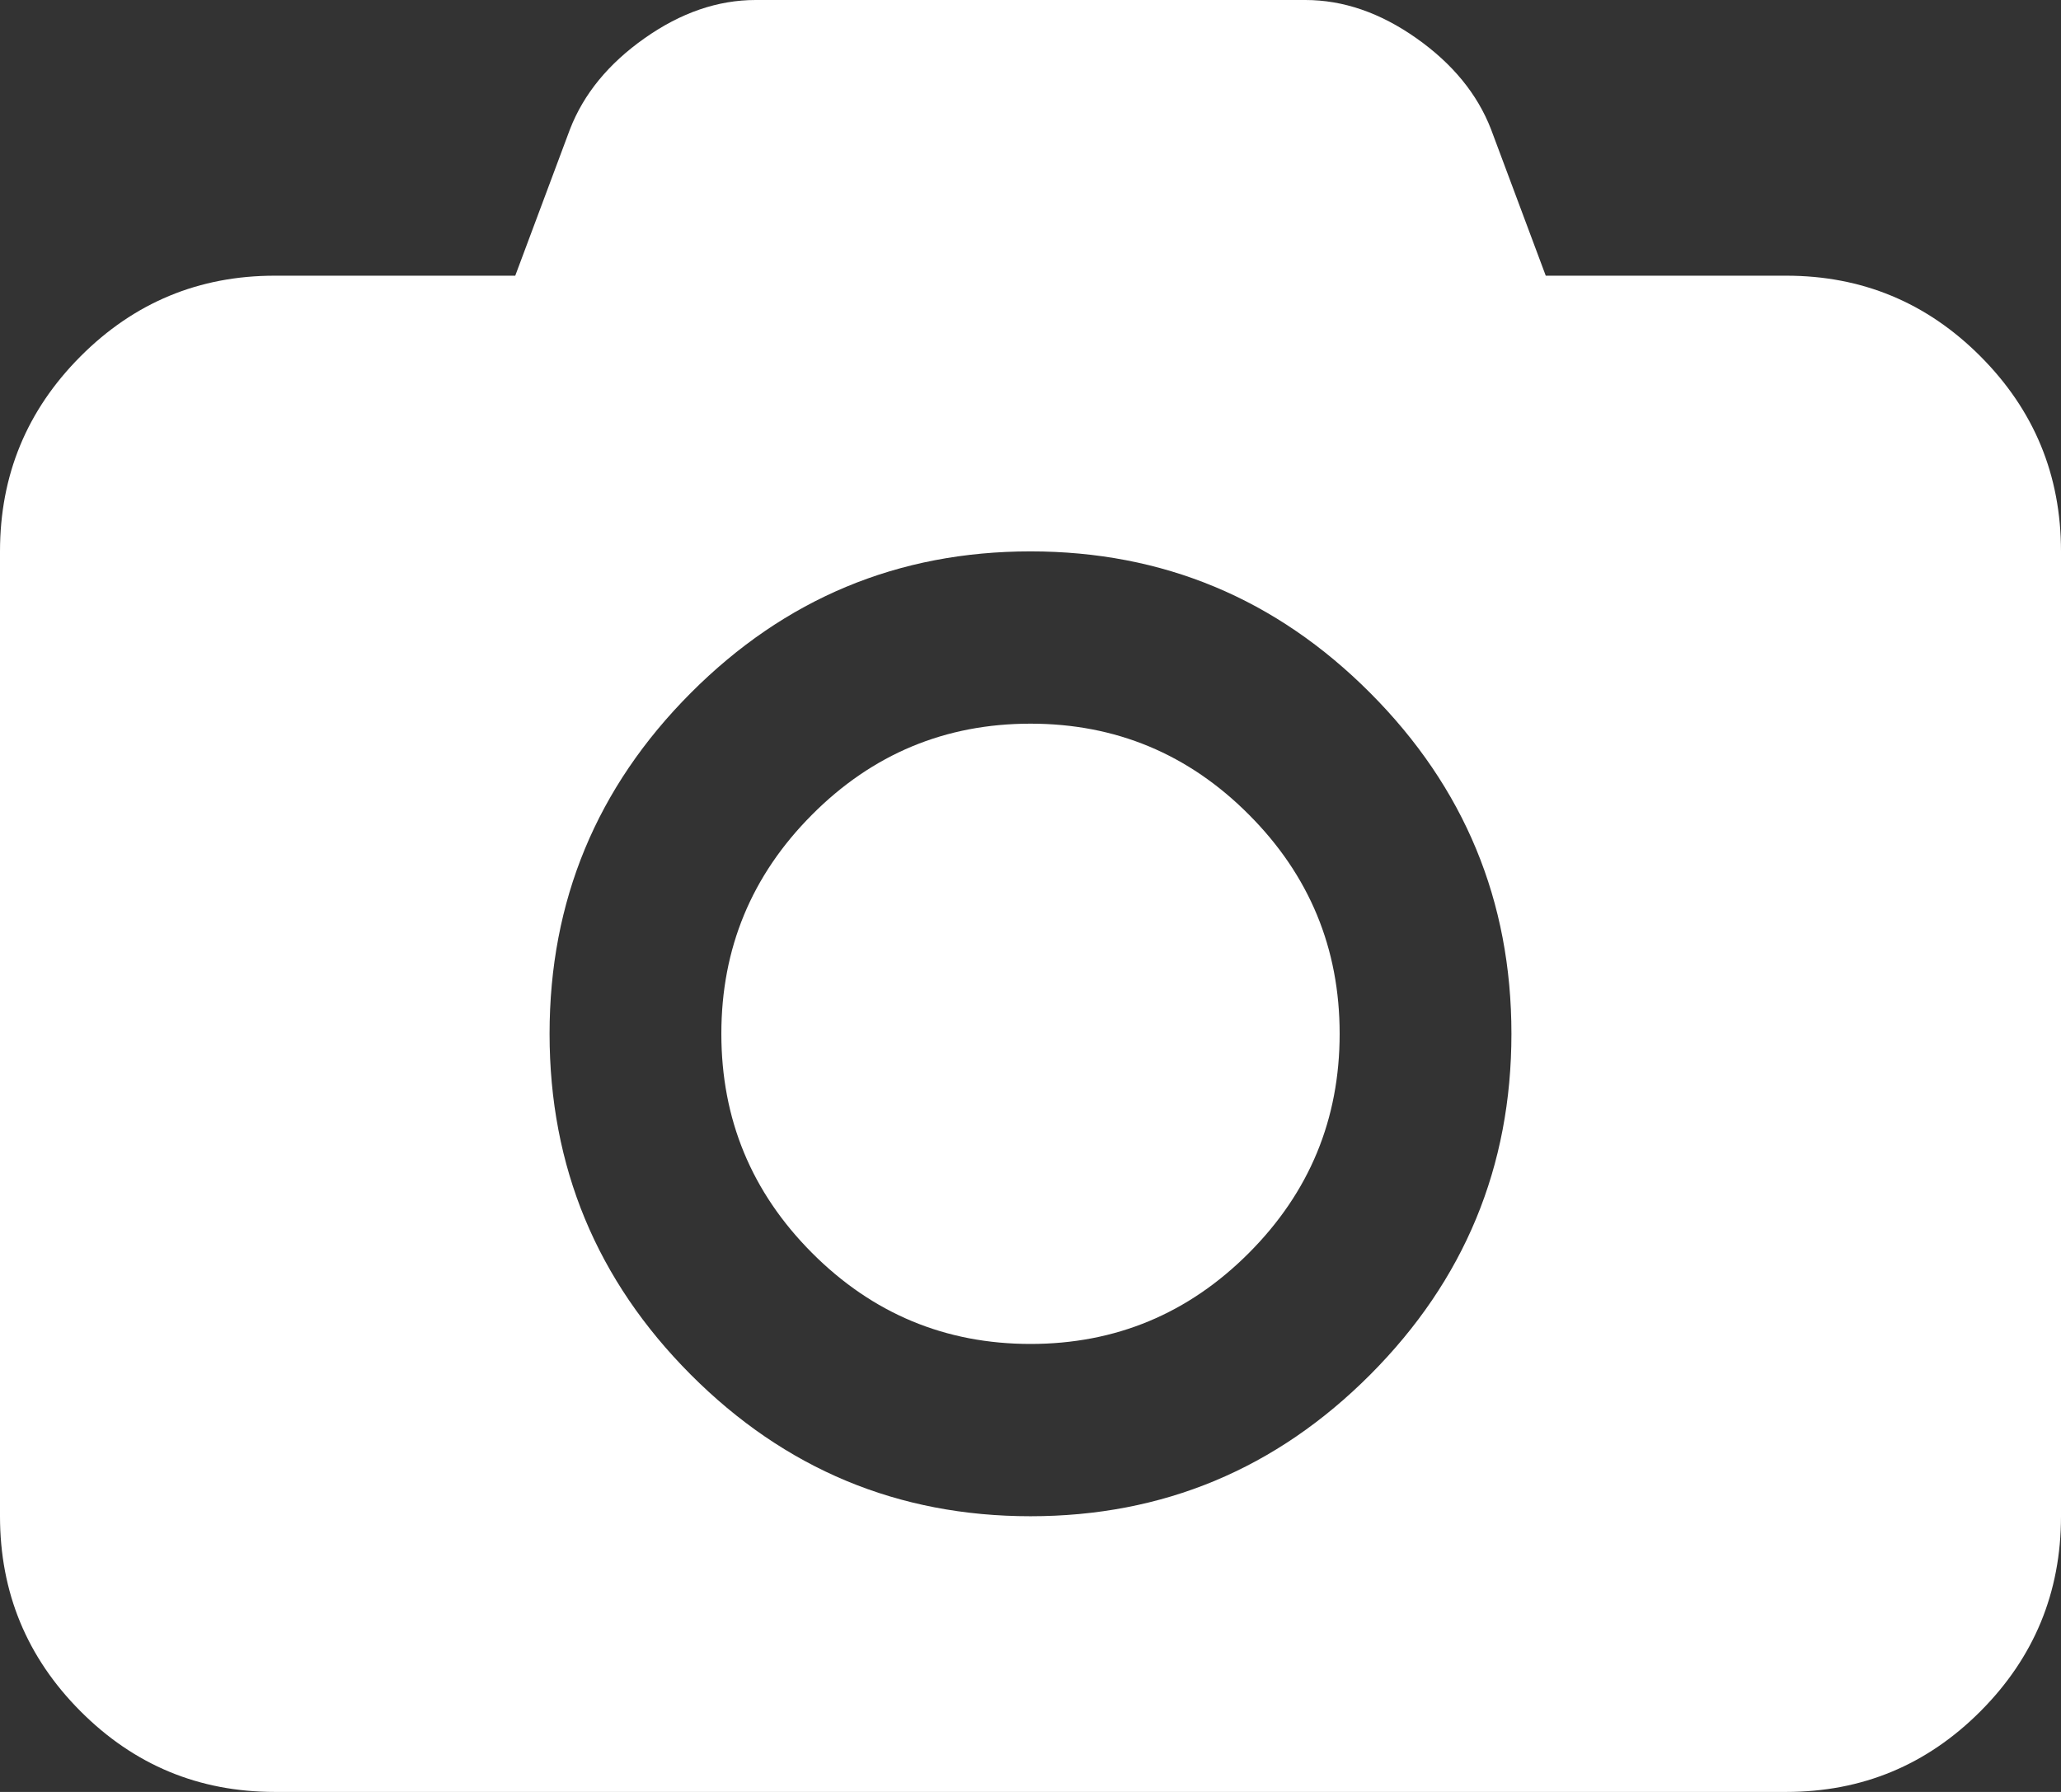 ﻿<?xml version="1.0" encoding="utf-8"?>
<svg version="1.1" xmlns:xlink="http://www.w3.org/1999/xlink" width="23px" height="20px" xmlns="http://www.w3.org/2000/svg">
  <rect width="100%" height="100%" fill="#333333" stroke="none"/>
  <g transform="matrix(1 0 0 1 -184 -8426 )">
    <path d="M 9.062 9.093  C 9.737 8.415  10.55 8.077  11.5 8.077  C 12.45 8.077  13.263 8.415  13.938 9.093  C 14.613 9.77  14.95 10.585  14.95 11.538  C 14.95 12.492  14.613 13.307  13.938 13.984  C 13.263 14.661  12.45 15  11.5 15  C 10.55 15  9.737 14.661  9.062 13.984  C 8.387 13.307  8.05 12.492  8.05 11.538  C 8.05 10.585  8.387 9.77  9.062 9.093  Z M 17.25 3.077  L 19.933 3.077  C 20.78 3.077  21.503 3.377  22.102 3.978  C 22.701 4.579  23 5.304  23 6.154  L 23 16.923  C 23 17.772  22.701 18.498  22.102 19.099  C 21.503 19.7  20.78 20  19.933 20  L 3.067 20  C 2.22 20  1.497 19.7  0.898 19.099  C 0.299 18.498  0 17.772  0 16.923  L 0 6.154  C 0 5.304  0.299 4.579  0.898 3.978  C 1.497 3.377  2.22 3.077  3.067 3.077  L 5.75 3.077  L 6.361 1.442  C 6.513 1.05  6.79 0.711  7.193 0.427  C 7.597 0.142  8.01 0  8.433 0  L 14.567 0  C 14.99 0  15.403 0.142  15.807 0.427  C 16.21 0.711  16.487 1.05  16.639 1.442  L 17.25 3.077  Z M 7.709 15.343  C 8.759 16.396  10.023 16.923  11.5 16.923  C 12.977 16.923  14.241 16.396  15.291 15.343  C 16.342 14.289  16.867 13.021  16.867 11.538  C 16.867 10.056  16.342 8.788  15.291 7.734  C 14.241 6.681  12.977 6.154  11.5 6.154  C 10.023 6.154  8.759 6.681  7.709 7.734  C 6.658 8.788  6.133 10.056  6.133 11.538  C 6.133 13.021  6.658 14.289  7.709 15.343  Z " fill-rule="nonzero" fill="#ffffff" stroke="none" transform="matrix(1 0 0 1 184 8426 )" />
  </g>
</svg>